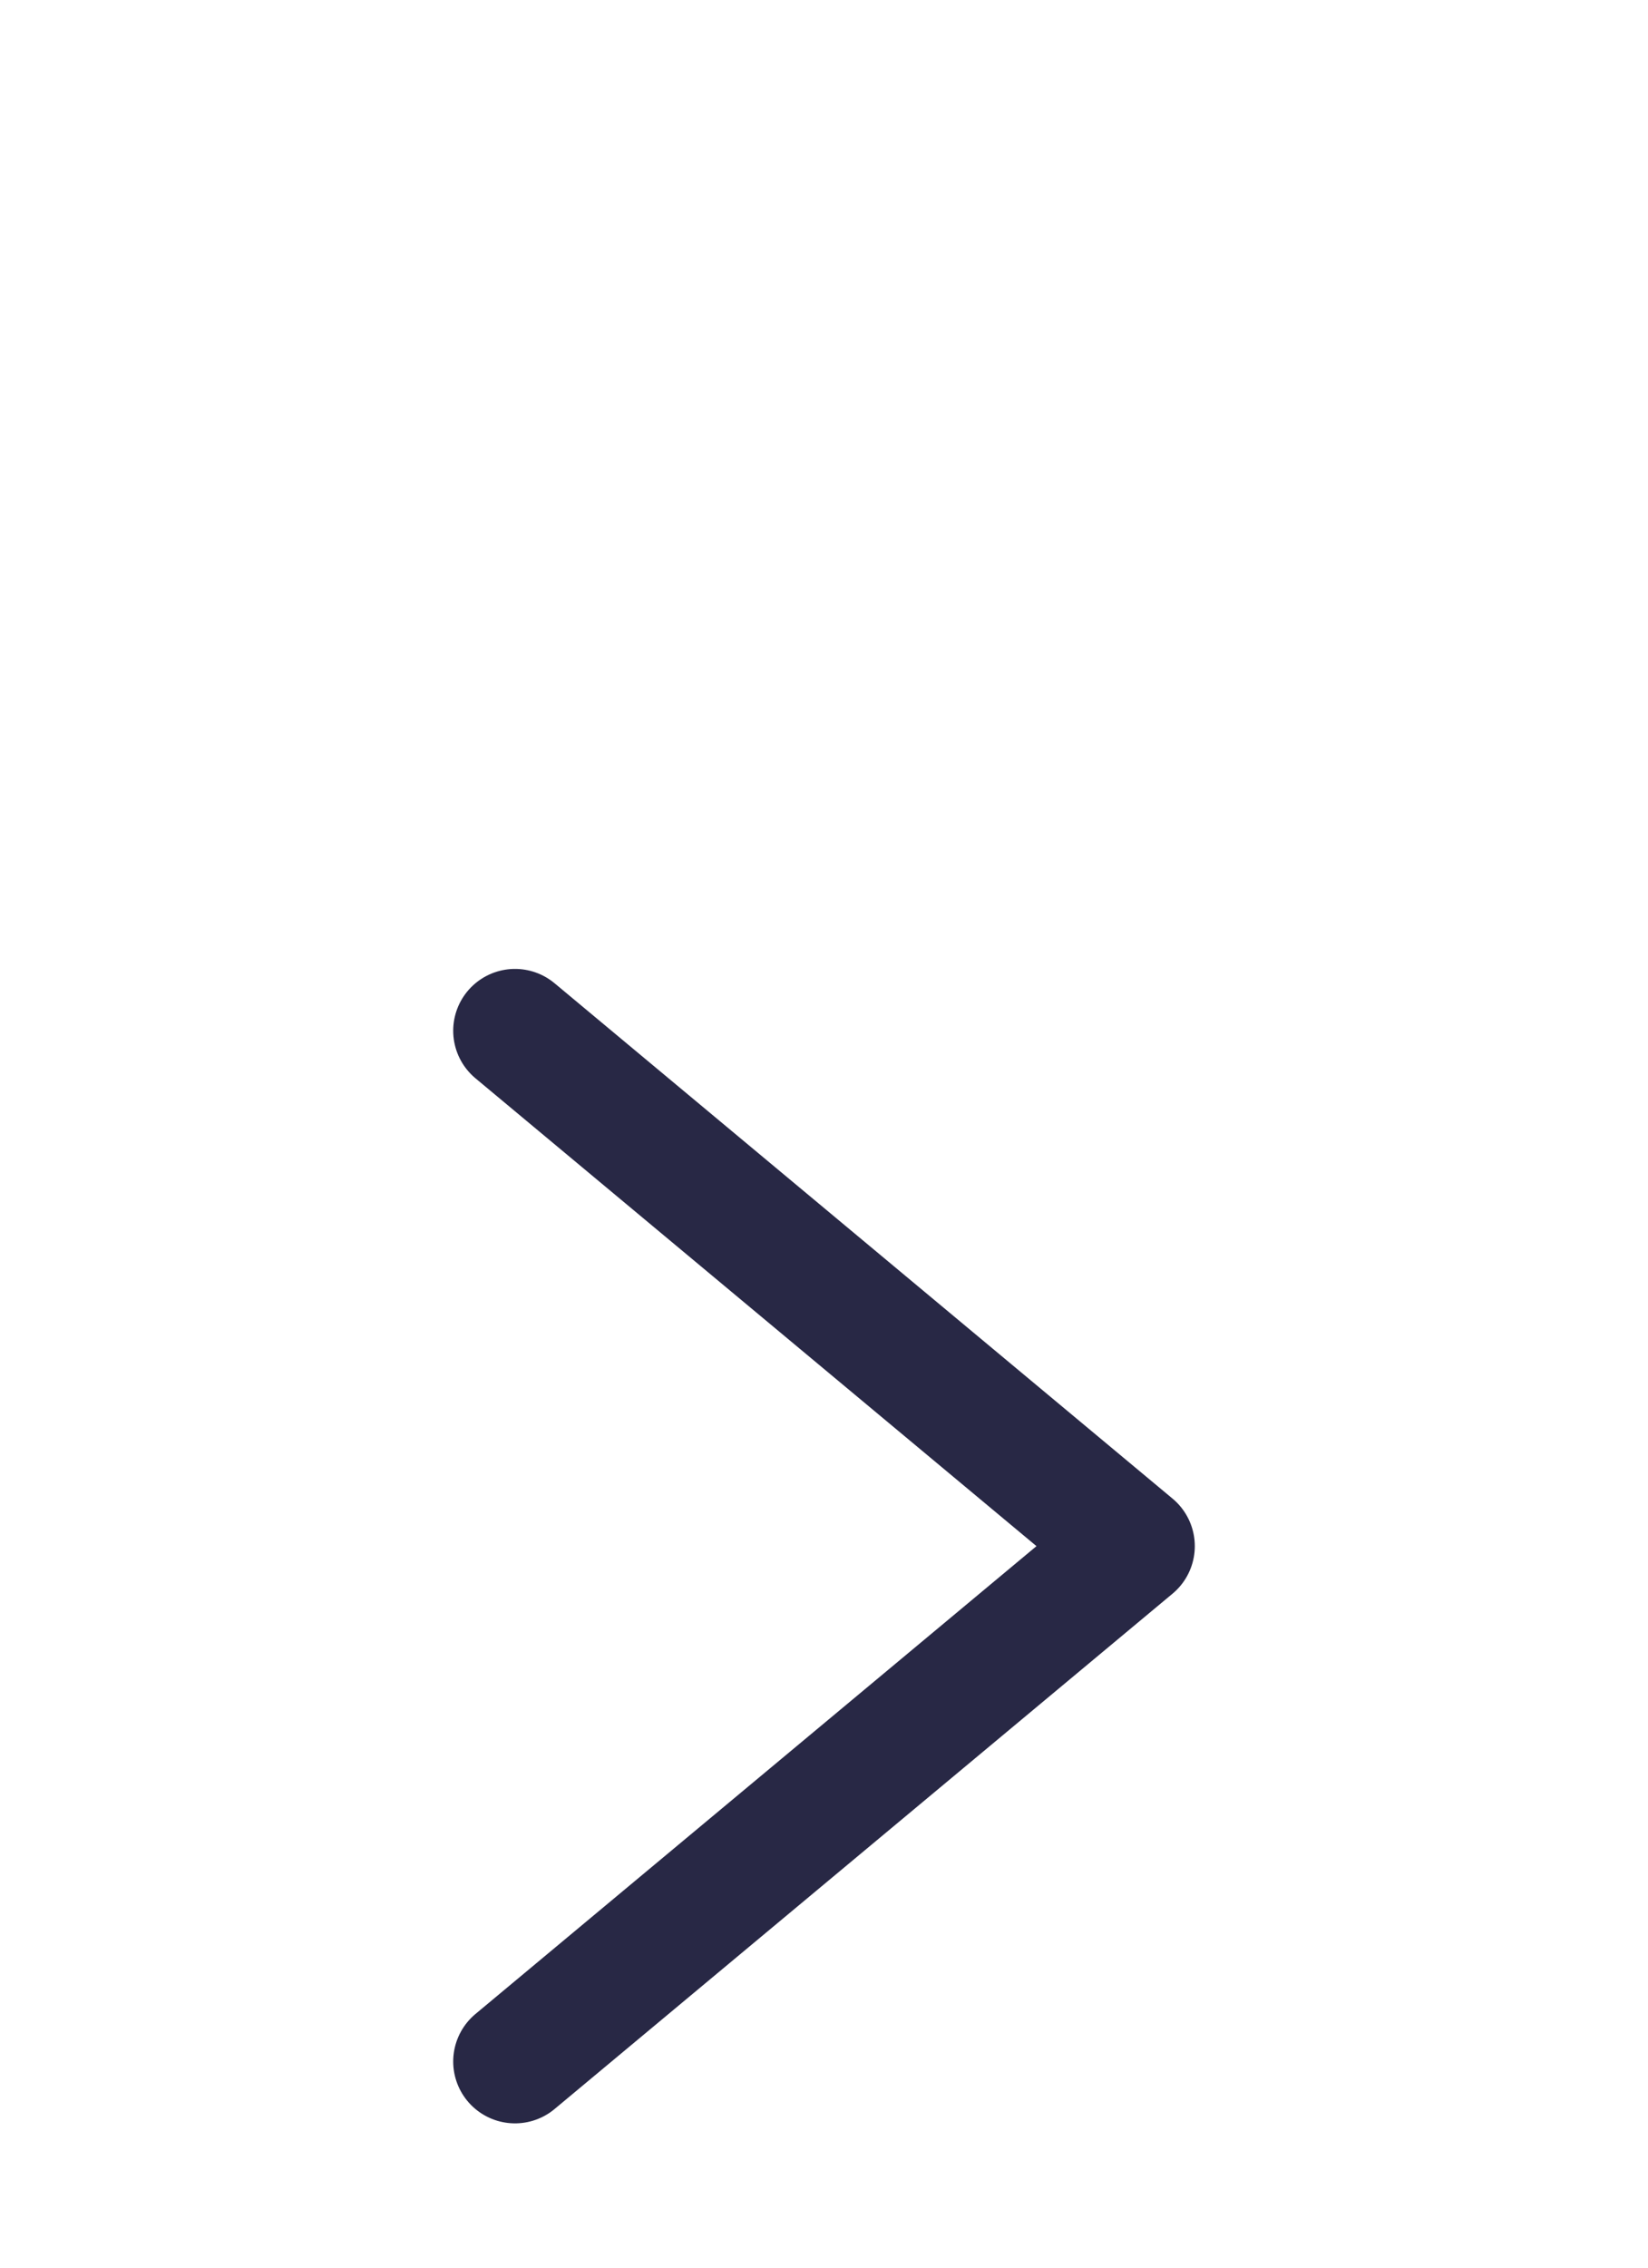 <svg width="16" height="22" viewBox="0 0 16 16" fill="none" xmlns="http://www.w3.org/2000/svg">

    <defs>
        <filter id="filter0_d" x="0.4" y="2.4" width="15.2" height="19.2" filterUnits="userSpaceOnUse"
            color-interpolation-filters="sRGB">
            <feFlood flood-opacity="0" result="BackgroundImageFix" />
            <feColorMatrix in="SourceAlpha" type="matrix" values="0 0 0 0 0 0 0 0 0 0 0 0 0 0 0 0 0 0 127 0" />
            <feOffset dy="4" />
            <feGaussianBlur stdDeviation="2" />
            <feColorMatrix type="matrix" values="0 0 0 0 0.157 0 0 0 0 0.157 0 0 0 0 0.271 0 0 0 0.04 0" />
            <feBlend mode="normal" in2="BackgroundImageFix" result="effect1_dropShadow" />
            <feBlend mode="normal" in="SourceGraphic" in2="effect1_dropShadow" result="shape" />
        </filter>
    </defs>
    <g filter="url(#filter0_d)">
        <path d="M5 13L11 8L5 3" stroke="#282845" stroke-width="1.2" stroke-linecap="round" stroke-linejoin="round" />
    </g>
</svg>
